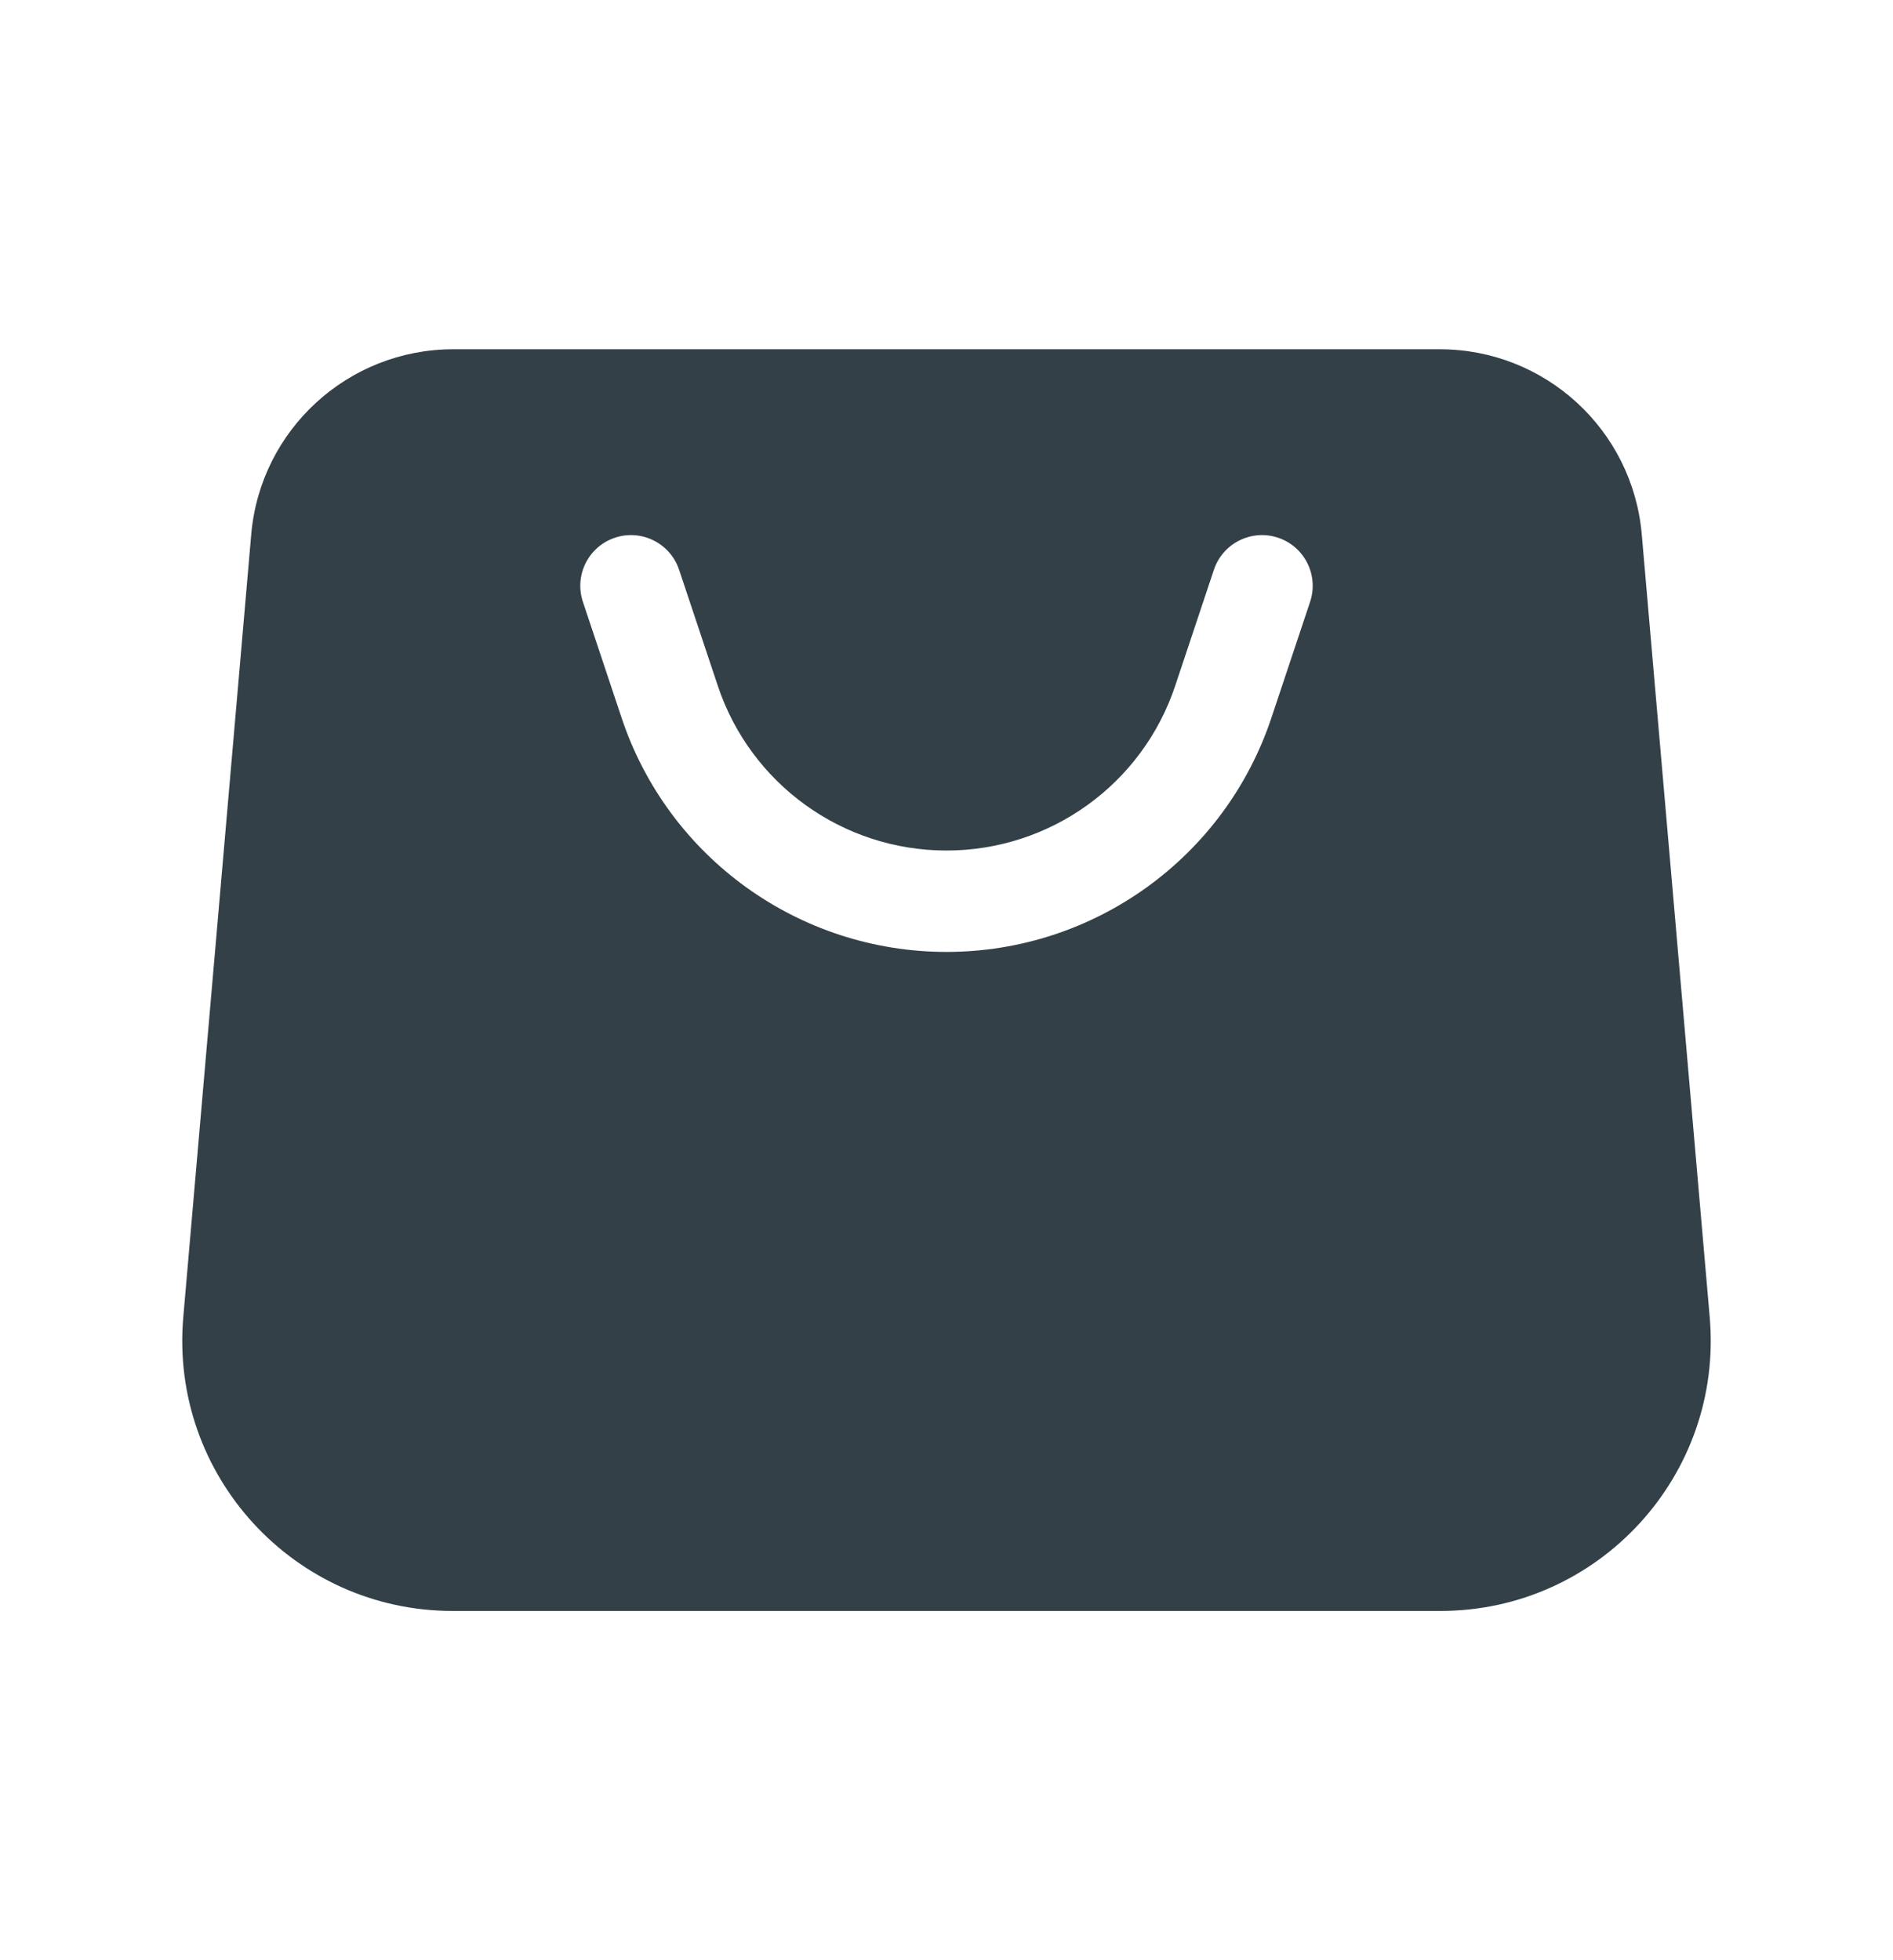 <svg width="28" height="29" viewBox="0 0 28 29" fill="none" xmlns="http://www.w3.org/2000/svg">
    <path fill-rule="evenodd" clip-rule="evenodd" d="M6.705 5.167C5.148 5.167 3.85 6.357 3.716 7.907L2.711 19.487C2.508 21.824 4.35 23.833 6.696 23.833H21.304C23.65 23.833 25.492 21.824 25.289 19.487L24.284 7.907C24.15 6.357 22.852 5.167 21.295 5.167H6.705ZM17.383 10.145C16.898 11.601 15.535 12.583 14 12.583C12.465 12.583 11.102 11.601 10.617 10.145L10.045 8.43C9.914 8.037 9.489 7.824 9.096 7.955C8.703 8.086 8.491 8.511 8.622 8.904L9.194 10.619C9.883 12.688 11.819 14.083 14 14.083C16.181 14.083 18.117 12.688 18.806 10.619L19.378 8.904C19.509 8.511 19.297 8.086 18.904 7.955C18.511 7.824 18.086 8.037 17.955 8.43L17.383 10.145Z" fill="#334047"/>
</svg>
